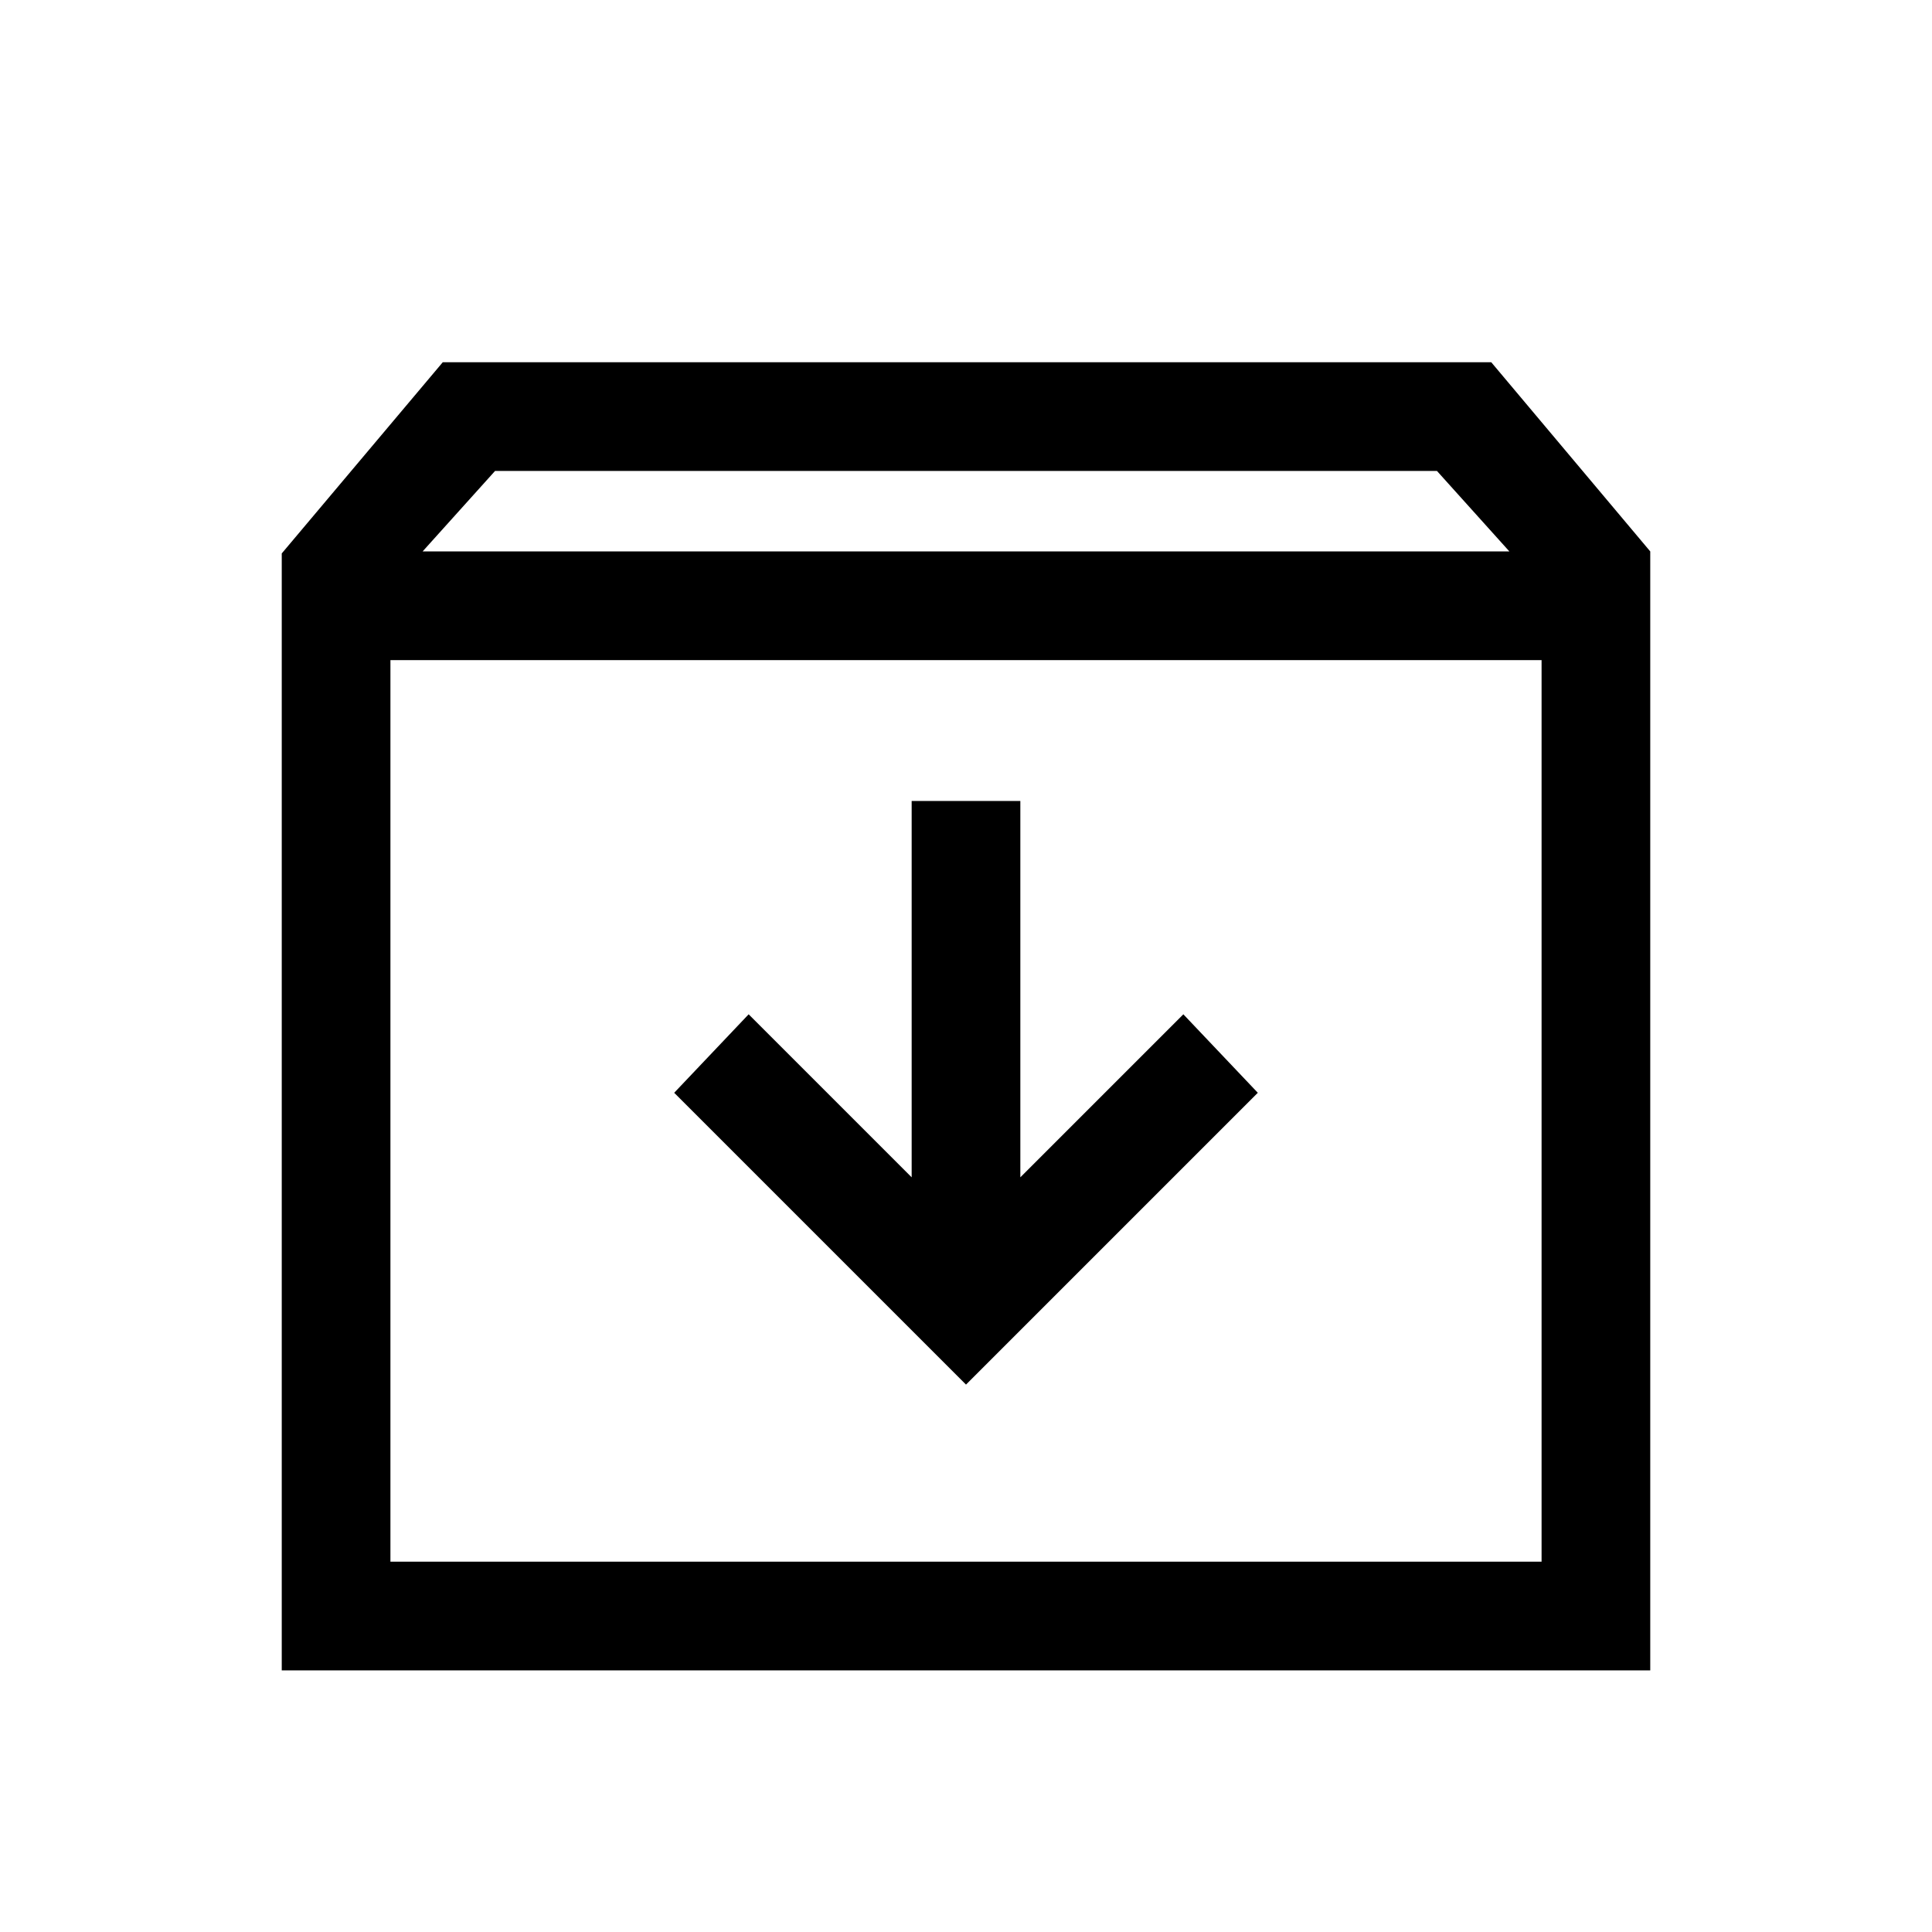 <svg xmlns="http://www.w3.org/2000/svg" height="24" width="24"><path d="M3.5 20.75V6.875l2-2.375h13.025L20.5 6.85v13.9Zm1.75-13.9h13.5l-.9-1H6.15Zm-.4 12.55h14.3V8.2H4.85ZM12 17.2l3.625-3.625-.925-.975-2.025 2.025V9.95h-1.35v4.675L9.3 12.6l-.925.975Zm-7.15 2.2V8.2v11.2Z"/></svg>